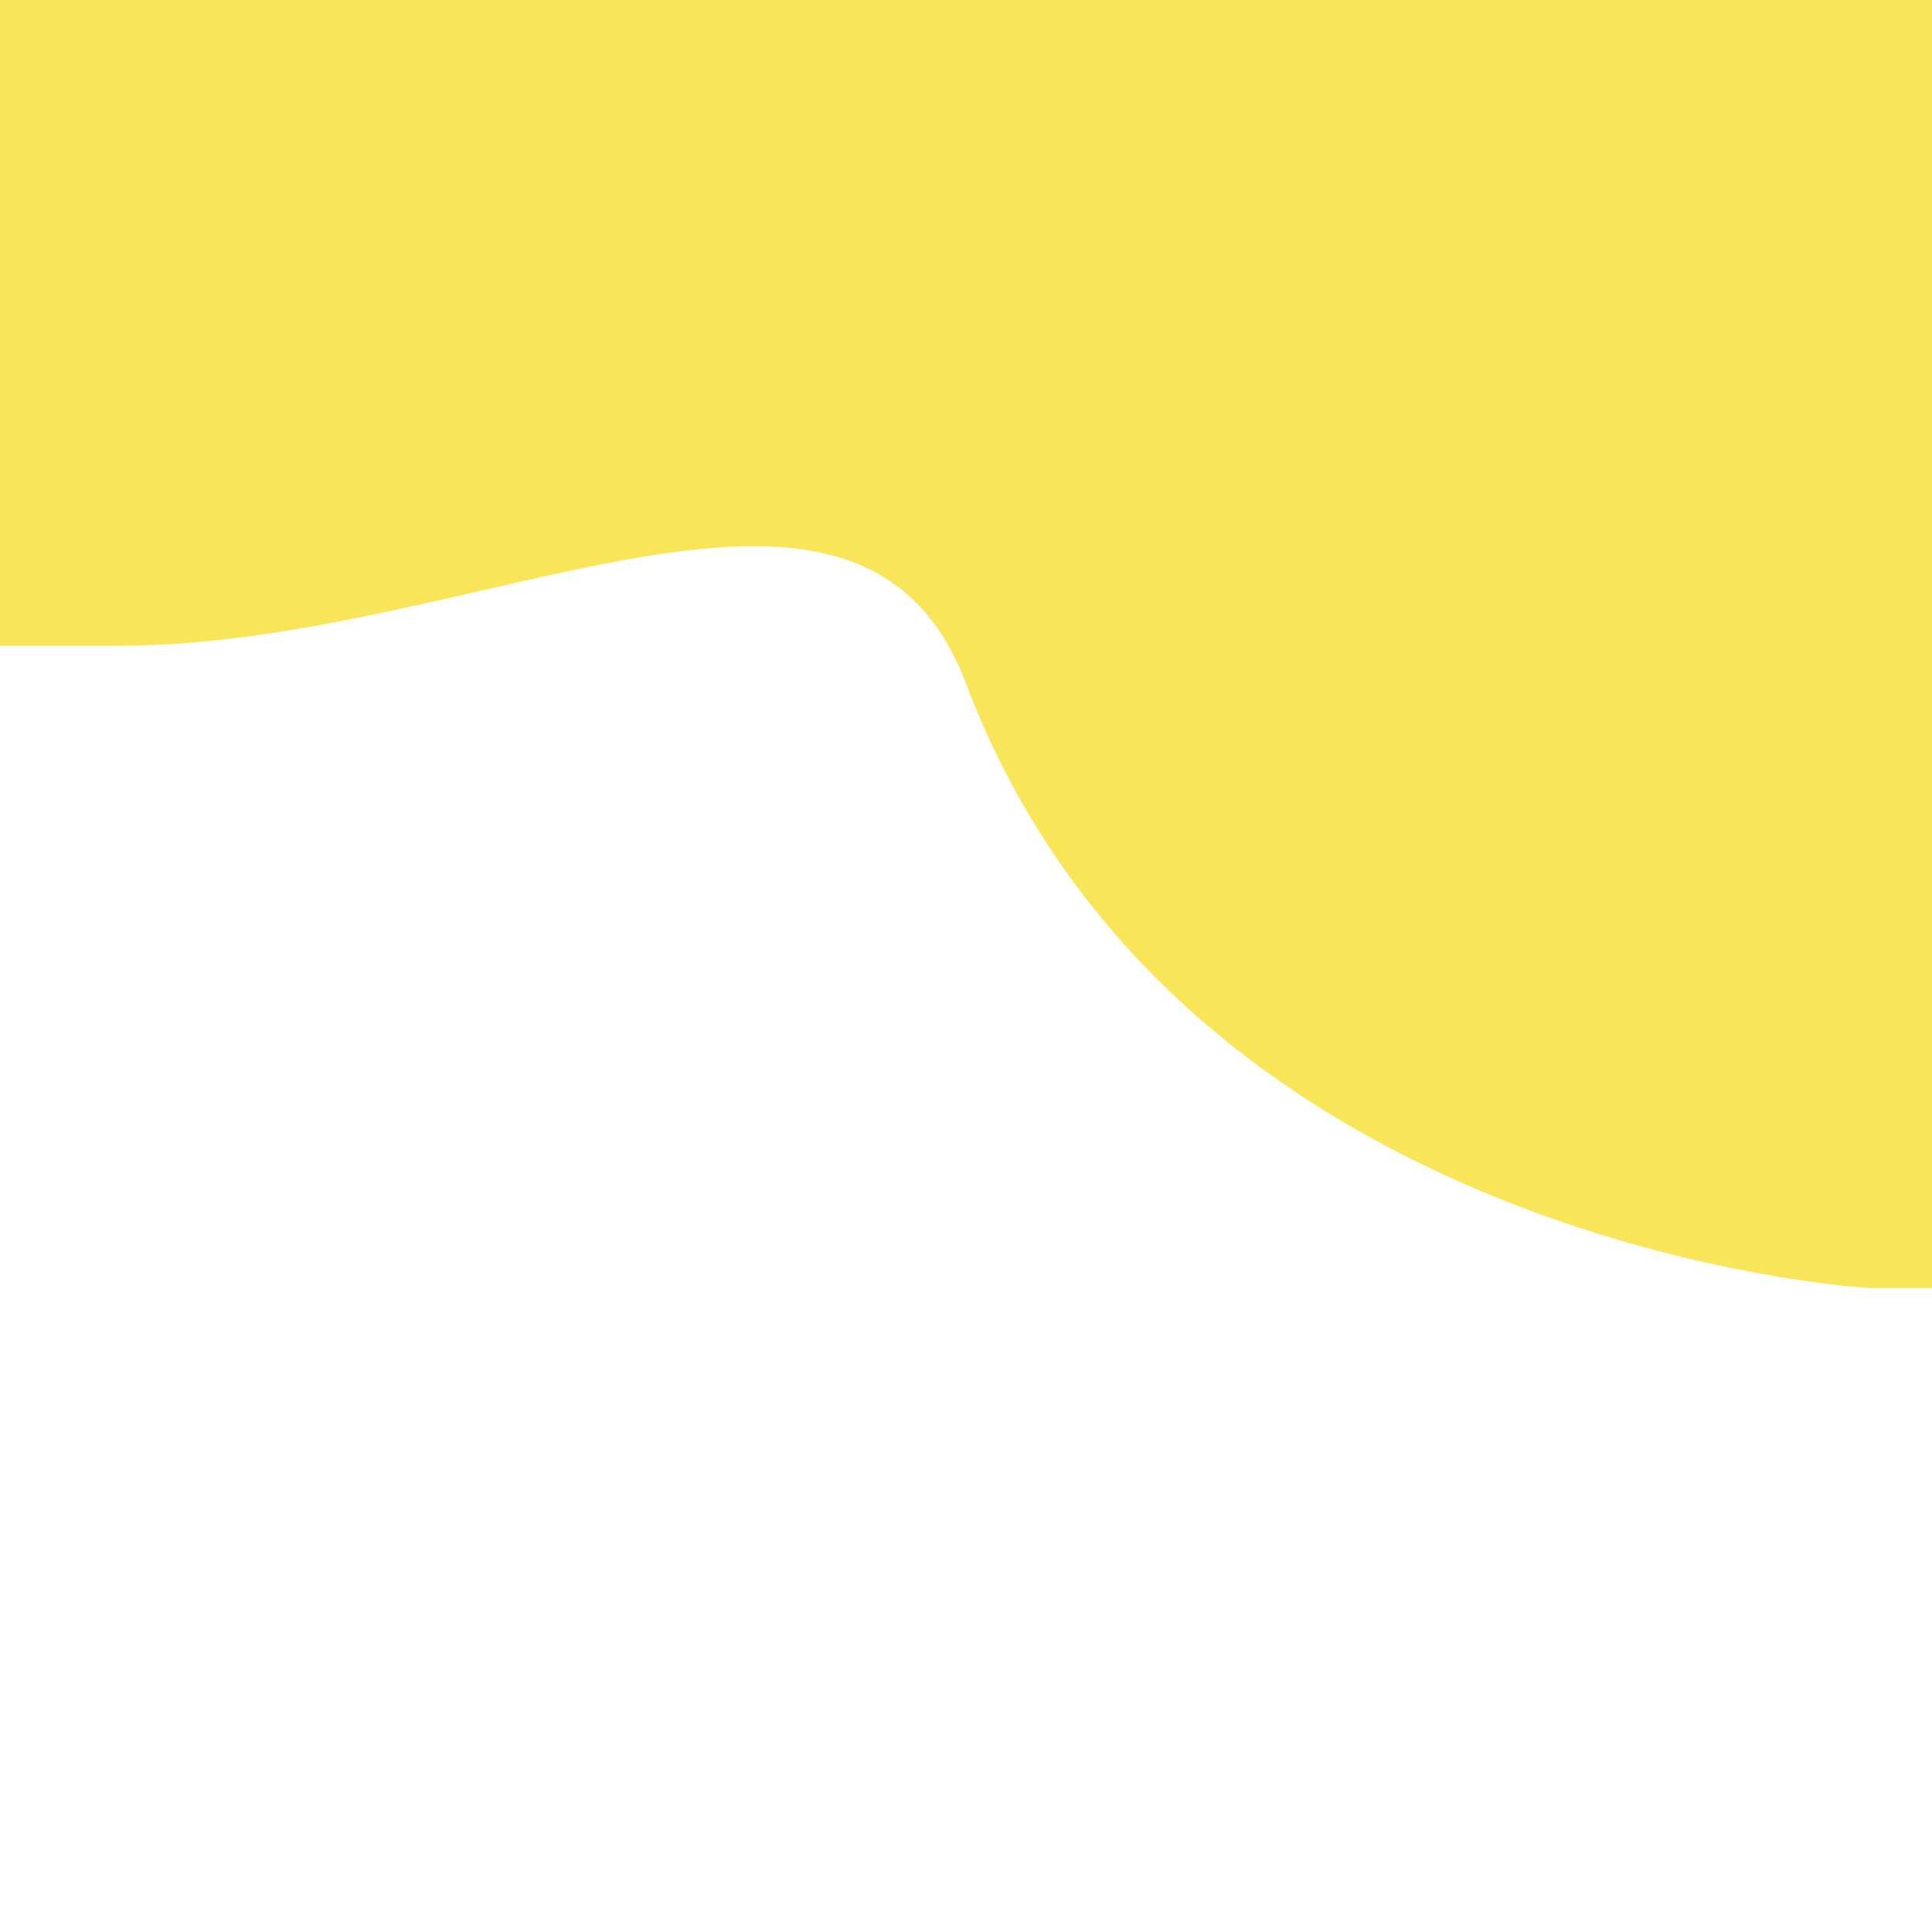 <svg id="Layer_1" data-name="Layer 1" xmlns="http://www.w3.org/2000/svg" viewBox="0 0 216 216"><defs><style>.cls-1{fill:#f9e558;}</style></defs><title>sea_battle_game</title><path class="cls-1" d="M216,144h-7.1s-77-4.34-100.9-67.58c-12.07-32-54.76-4-95.34-4.22H0V0H216Z"/><path class="cls-1" d="M216,0V144l3.28,0s4.18-.41,5.6-1.2c11.24-6.32,28.83-57.65,51.78-33.34,20.12,21.32,58.7,22.66,82.31-1.43,26.89-27.44,51.7,36,68.37,36H432V0Z"/></svg>